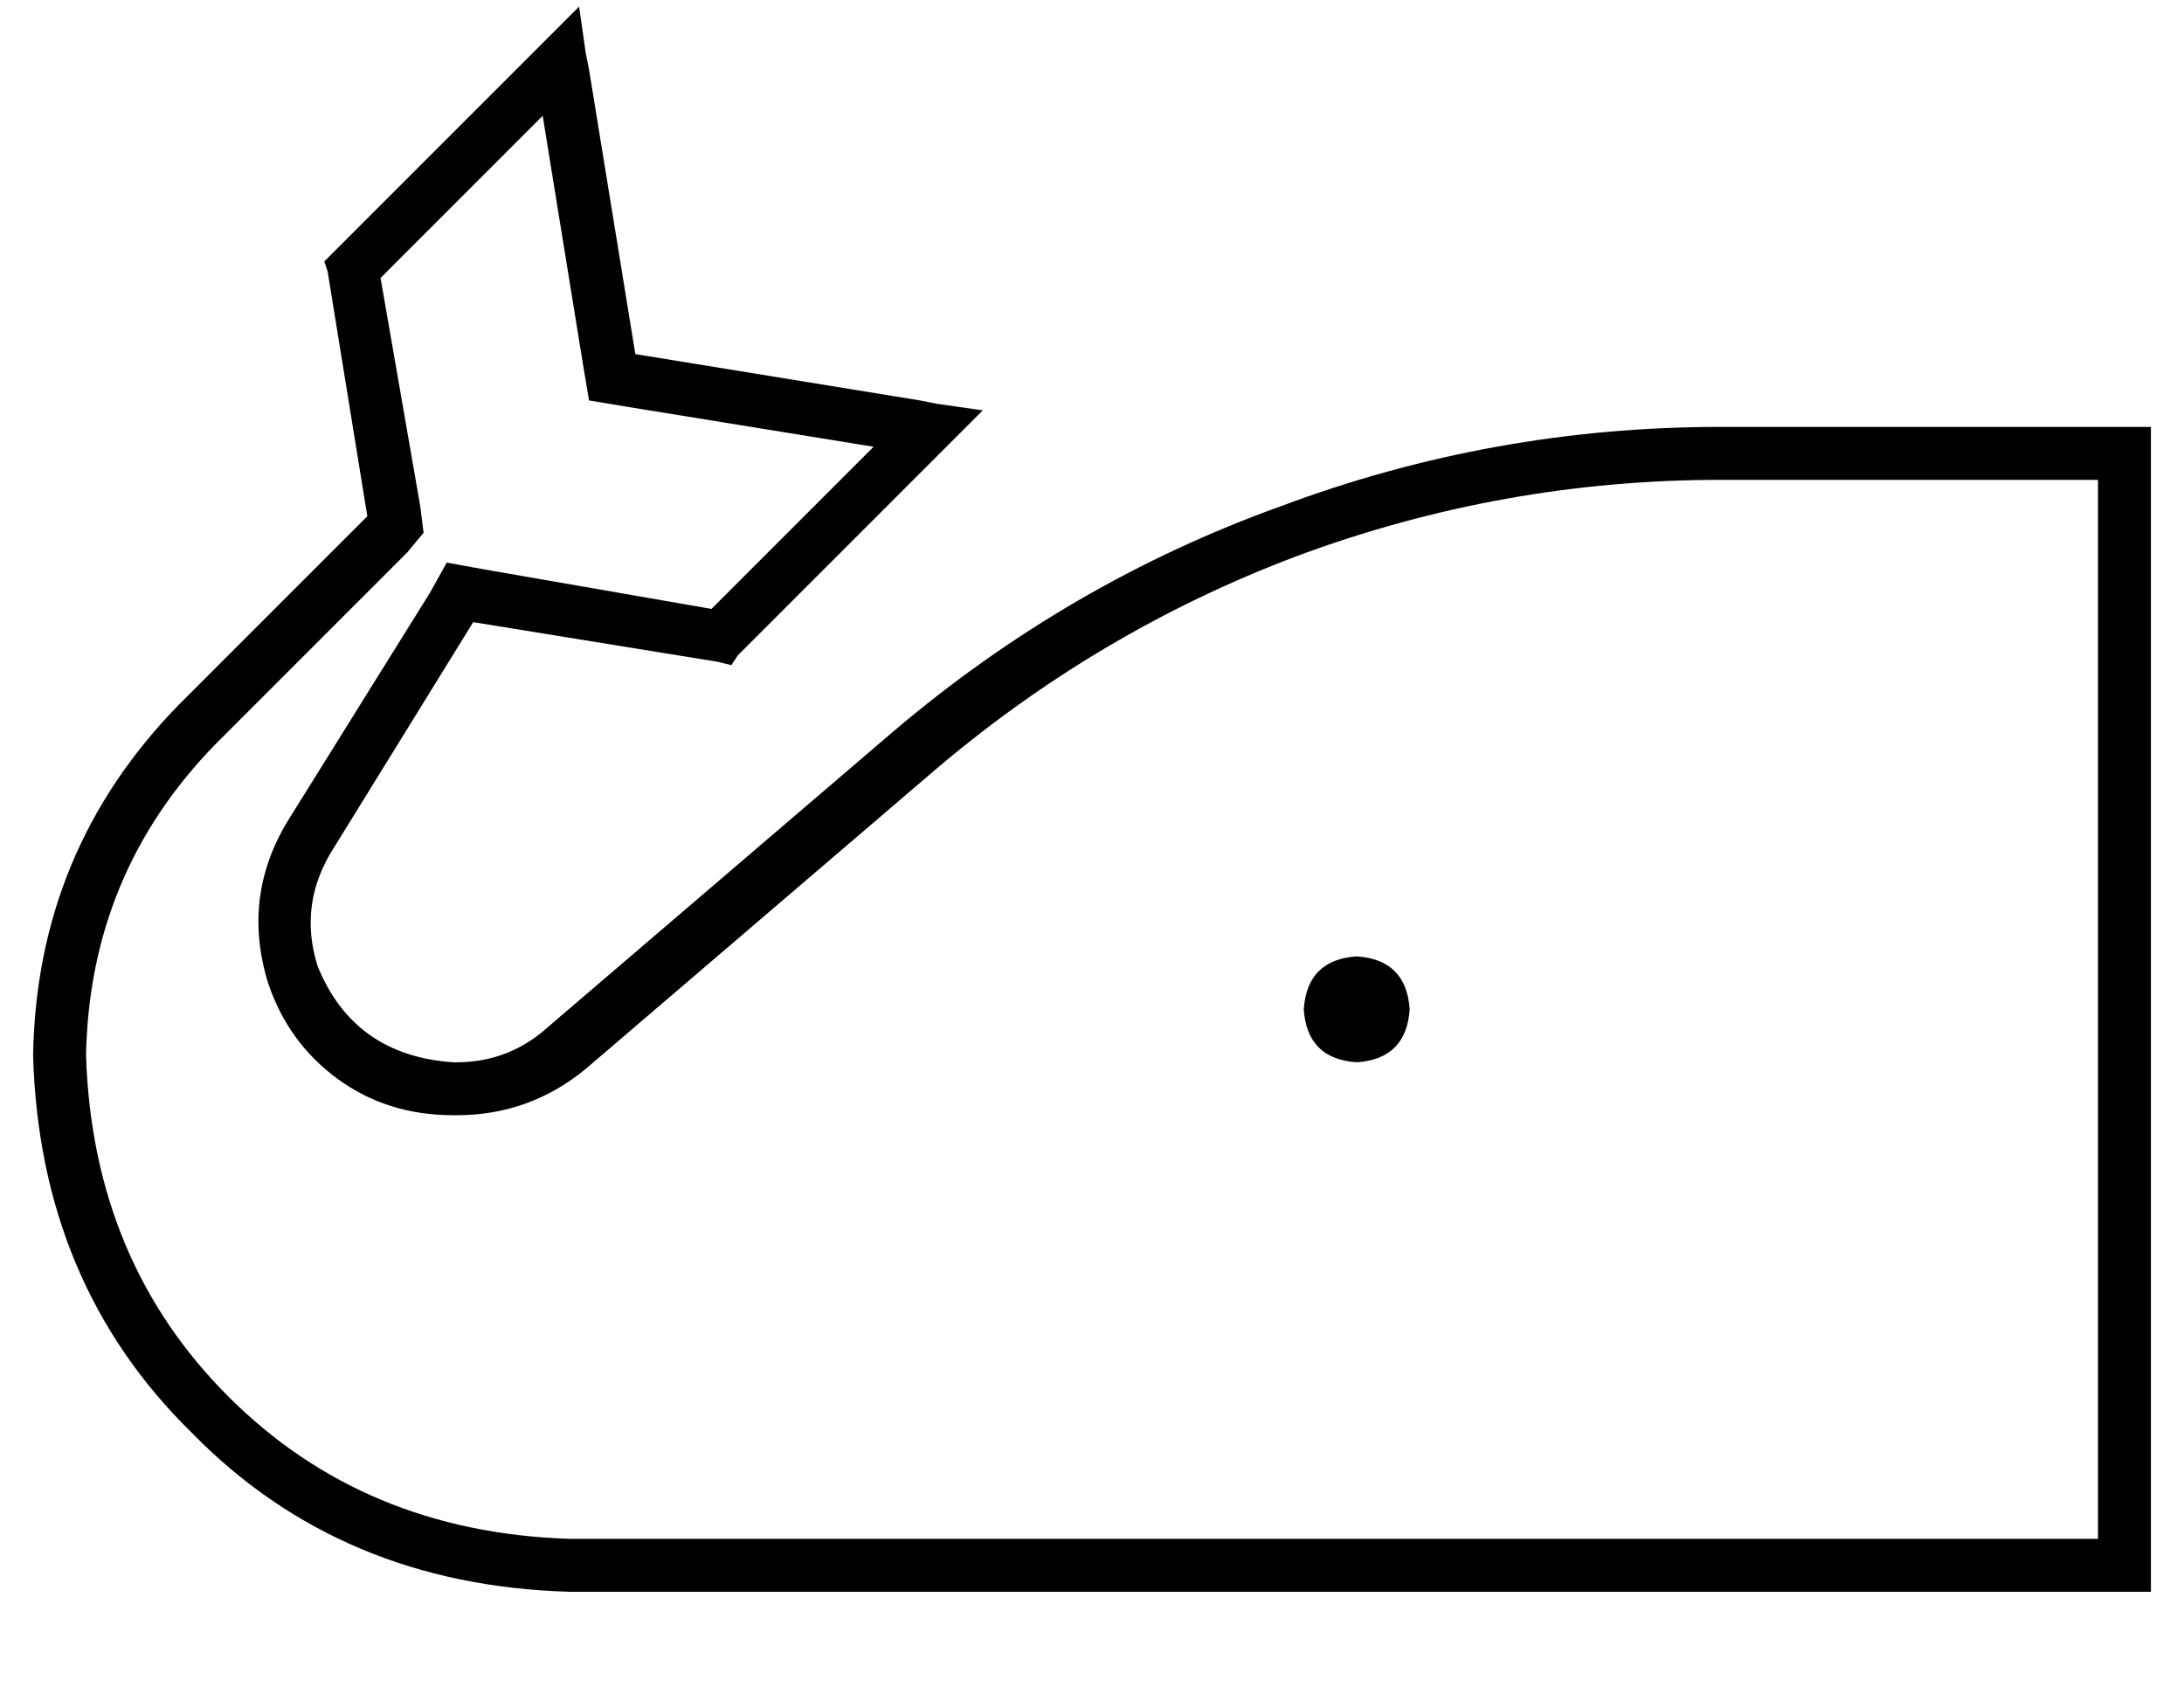 <?xml version="1.0" standalone="no"?>
<!DOCTYPE svg PUBLIC "-//W3C//DTD SVG 1.1//EN" "http://www.w3.org/Graphics/SVG/1.1/DTD/svg11.dtd" >
<svg xmlns="http://www.w3.org/2000/svg" xmlns:xlink="http://www.w3.org/1999/xlink" version="1.1" viewBox="-10 -40 660 512">
   <path fill="currentColor"
d="M168 -19l14 86l-14 -86l14 86l86 14v0l5 1v0l14 2v0l-10 10v0l-4 4v0l-60 60v0l-2 3v0l-4 -1v0l-74 -12v0l-42 68v0q-11 17 -5 36q11 27 41 29h1v0q16 0 28 -11l104 -89v0q53 -45 117 -68q64 -24 133 -24h114h16v16v0v320v0v16v0h-16h-462q-69 -2 -114 -48
q-46 -45 -48 -114q1 -62 44 -106l57 -57v0l-12 -74v0l-1 -3v0l3 -3v0l60 -60v0l4 -4v0l10 -10v0l2 14v0l1 5v0zM180 83l-12 -2l12 2l-12 -2l-2 -12v0l-12 -74v0l-49 49v0l12 69v0l1 8v0l-5 6v0l-58 58v0q-38 39 -39 94q2 62 43 103t103 43h462v0v-320v0h-114v0
q-66 0 -128 23q-61 23 -111 66l-104 89v0q-17 14 -39 14h-1v0q-20 0 -35 -11t-21 -29q-8 -26 6 -49l43 -69v0l5 -9v0l11 2v0l69 12v0l49 -49v0l-74 -12v0zM400 249q15 1 16 16q-1 15 -16 16q-15 -1 -16 -16q1 -15 16 -16v0z" />
</svg>
